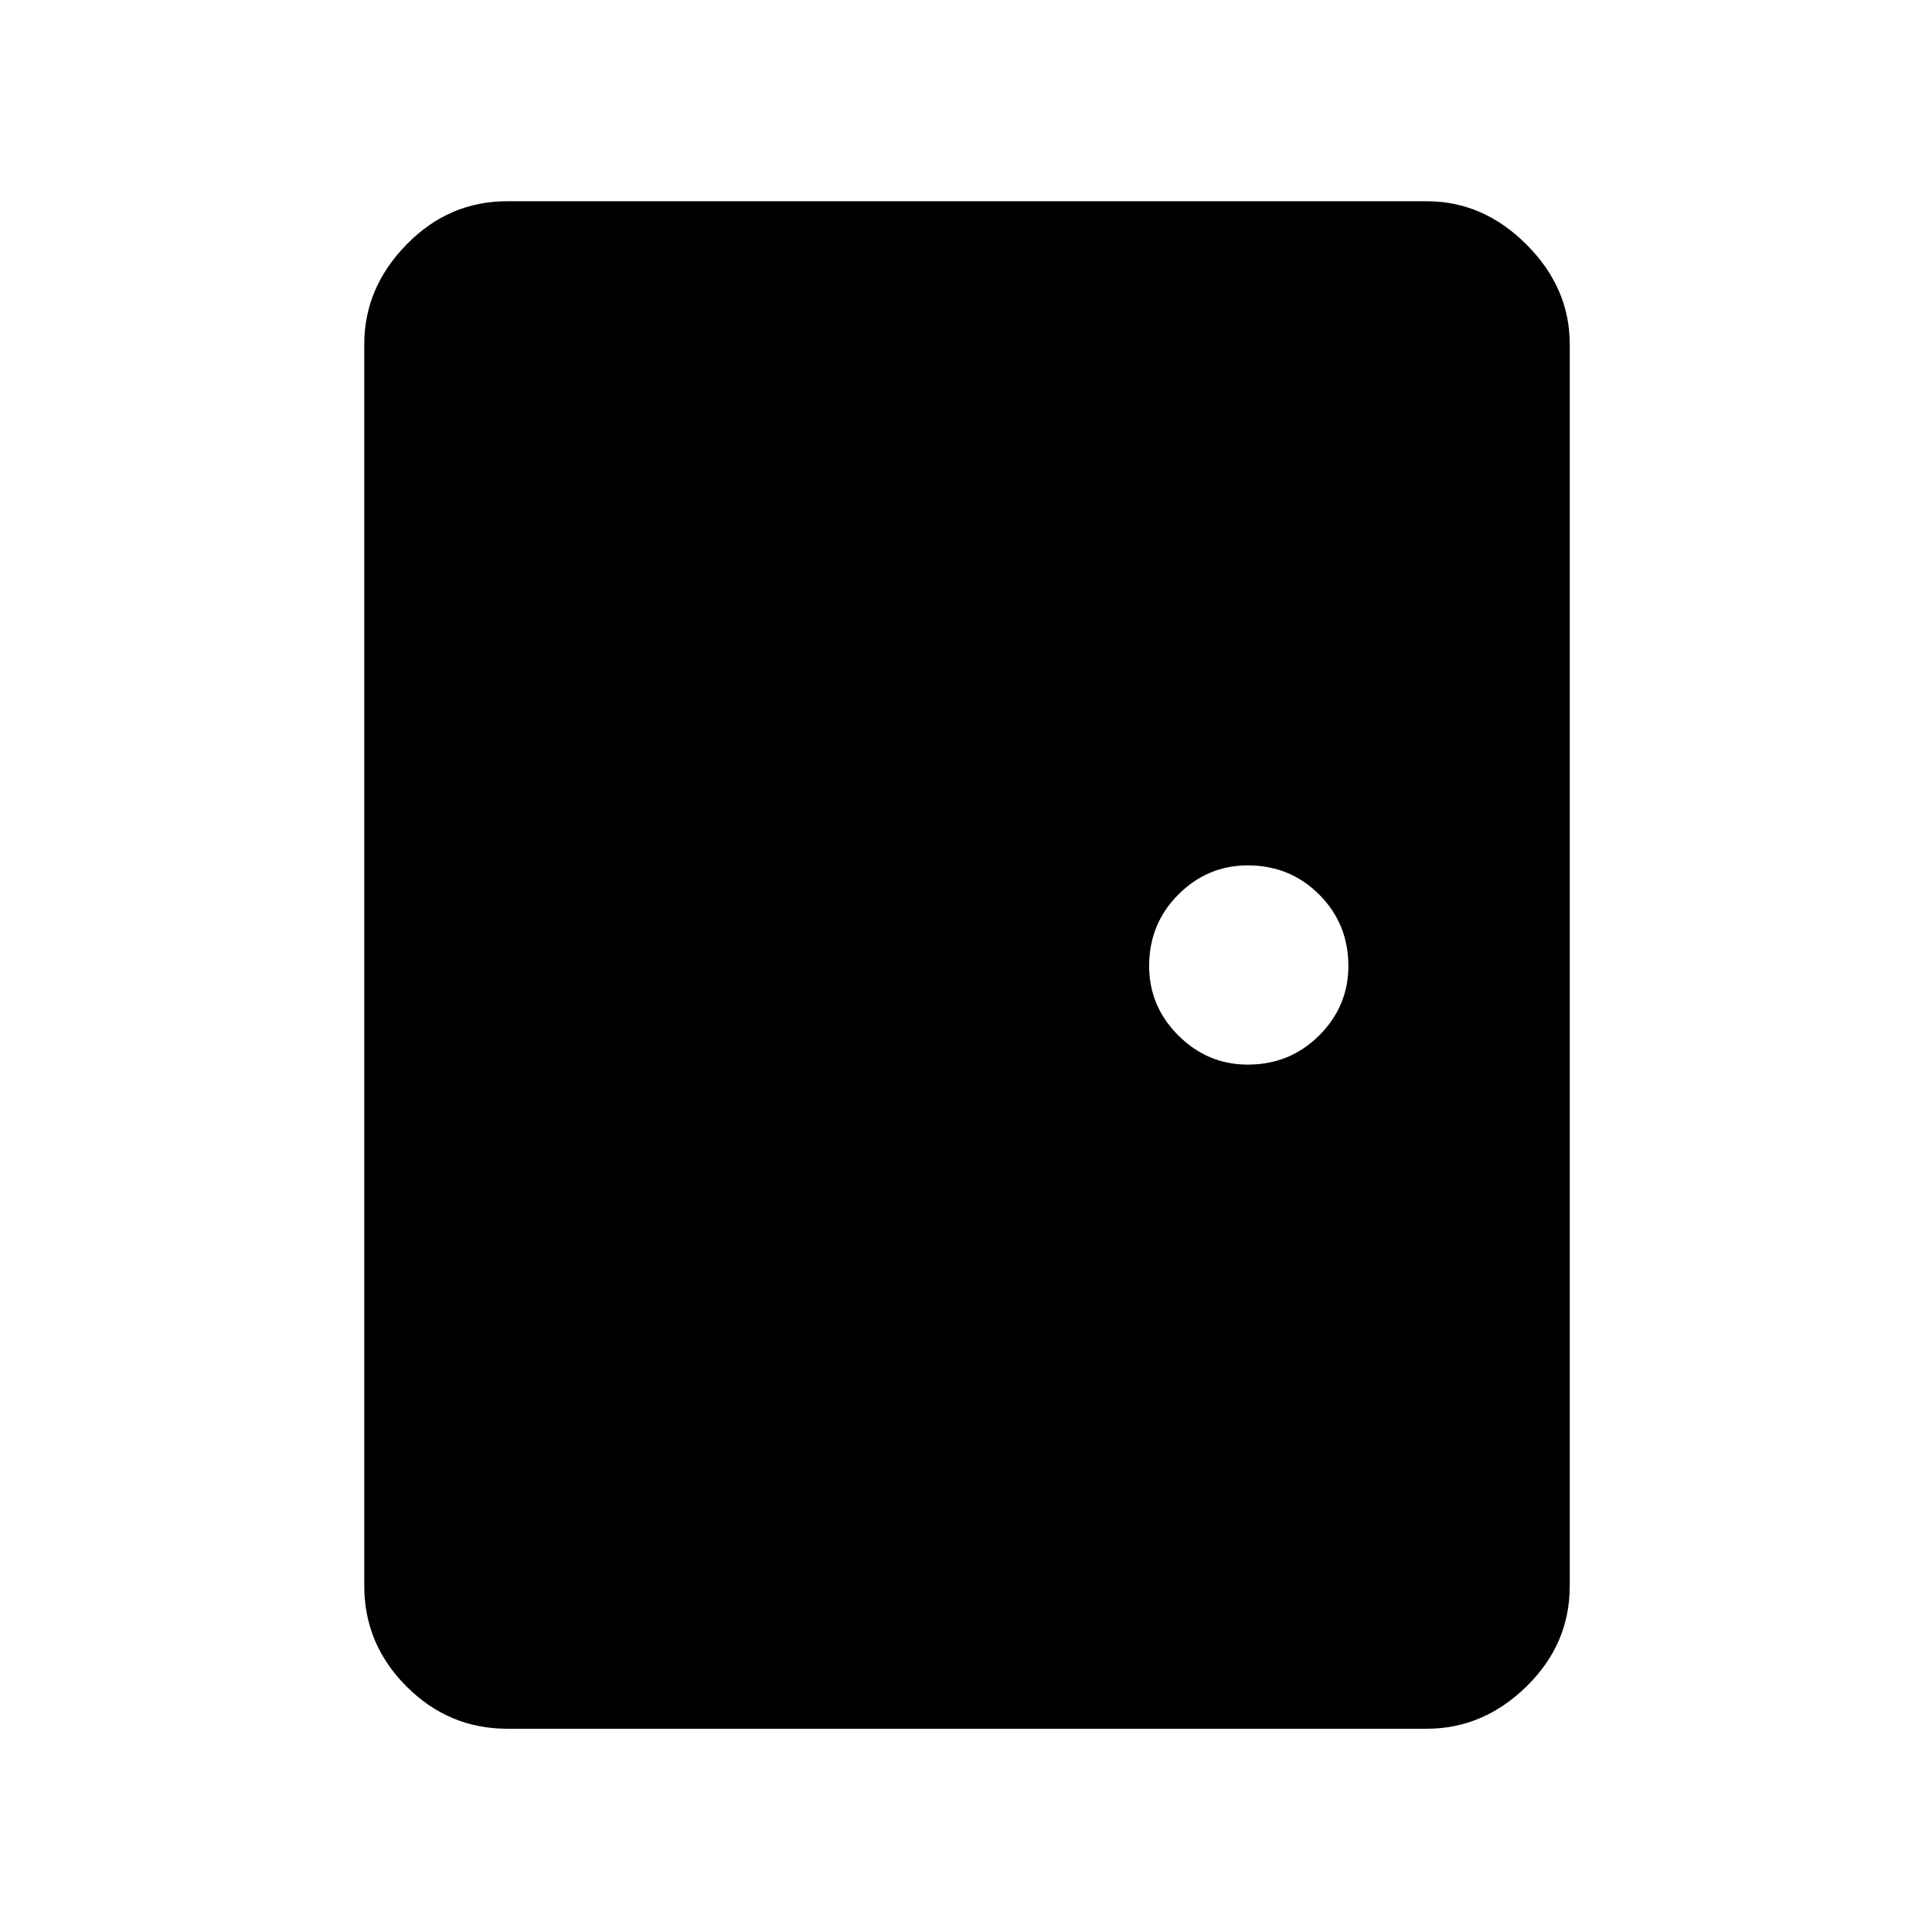 <svg xmlns="http://www.w3.org/2000/svg" height="48" width="48"><path d="M12.6 42.95q-1.45 0-2.5-1.05t-1.05-2.5V8.55q0-1.4 1.05-2.475Q11.15 5 12.6 5h22.85q1.4 0 2.475 1.075Q39 7.15 39 8.55V39.4q0 1.45-1.075 2.5t-2.475 1.05ZM31 26.45q1.05 0 1.775-.725Q33.5 25 33.5 24q0-1.05-.725-1.775Q32.05 21.5 31 21.5q-1 0-1.725.725-.725.725-.725 1.775 0 1 .725 1.725.725.725 1.725.725Z"/></svg>